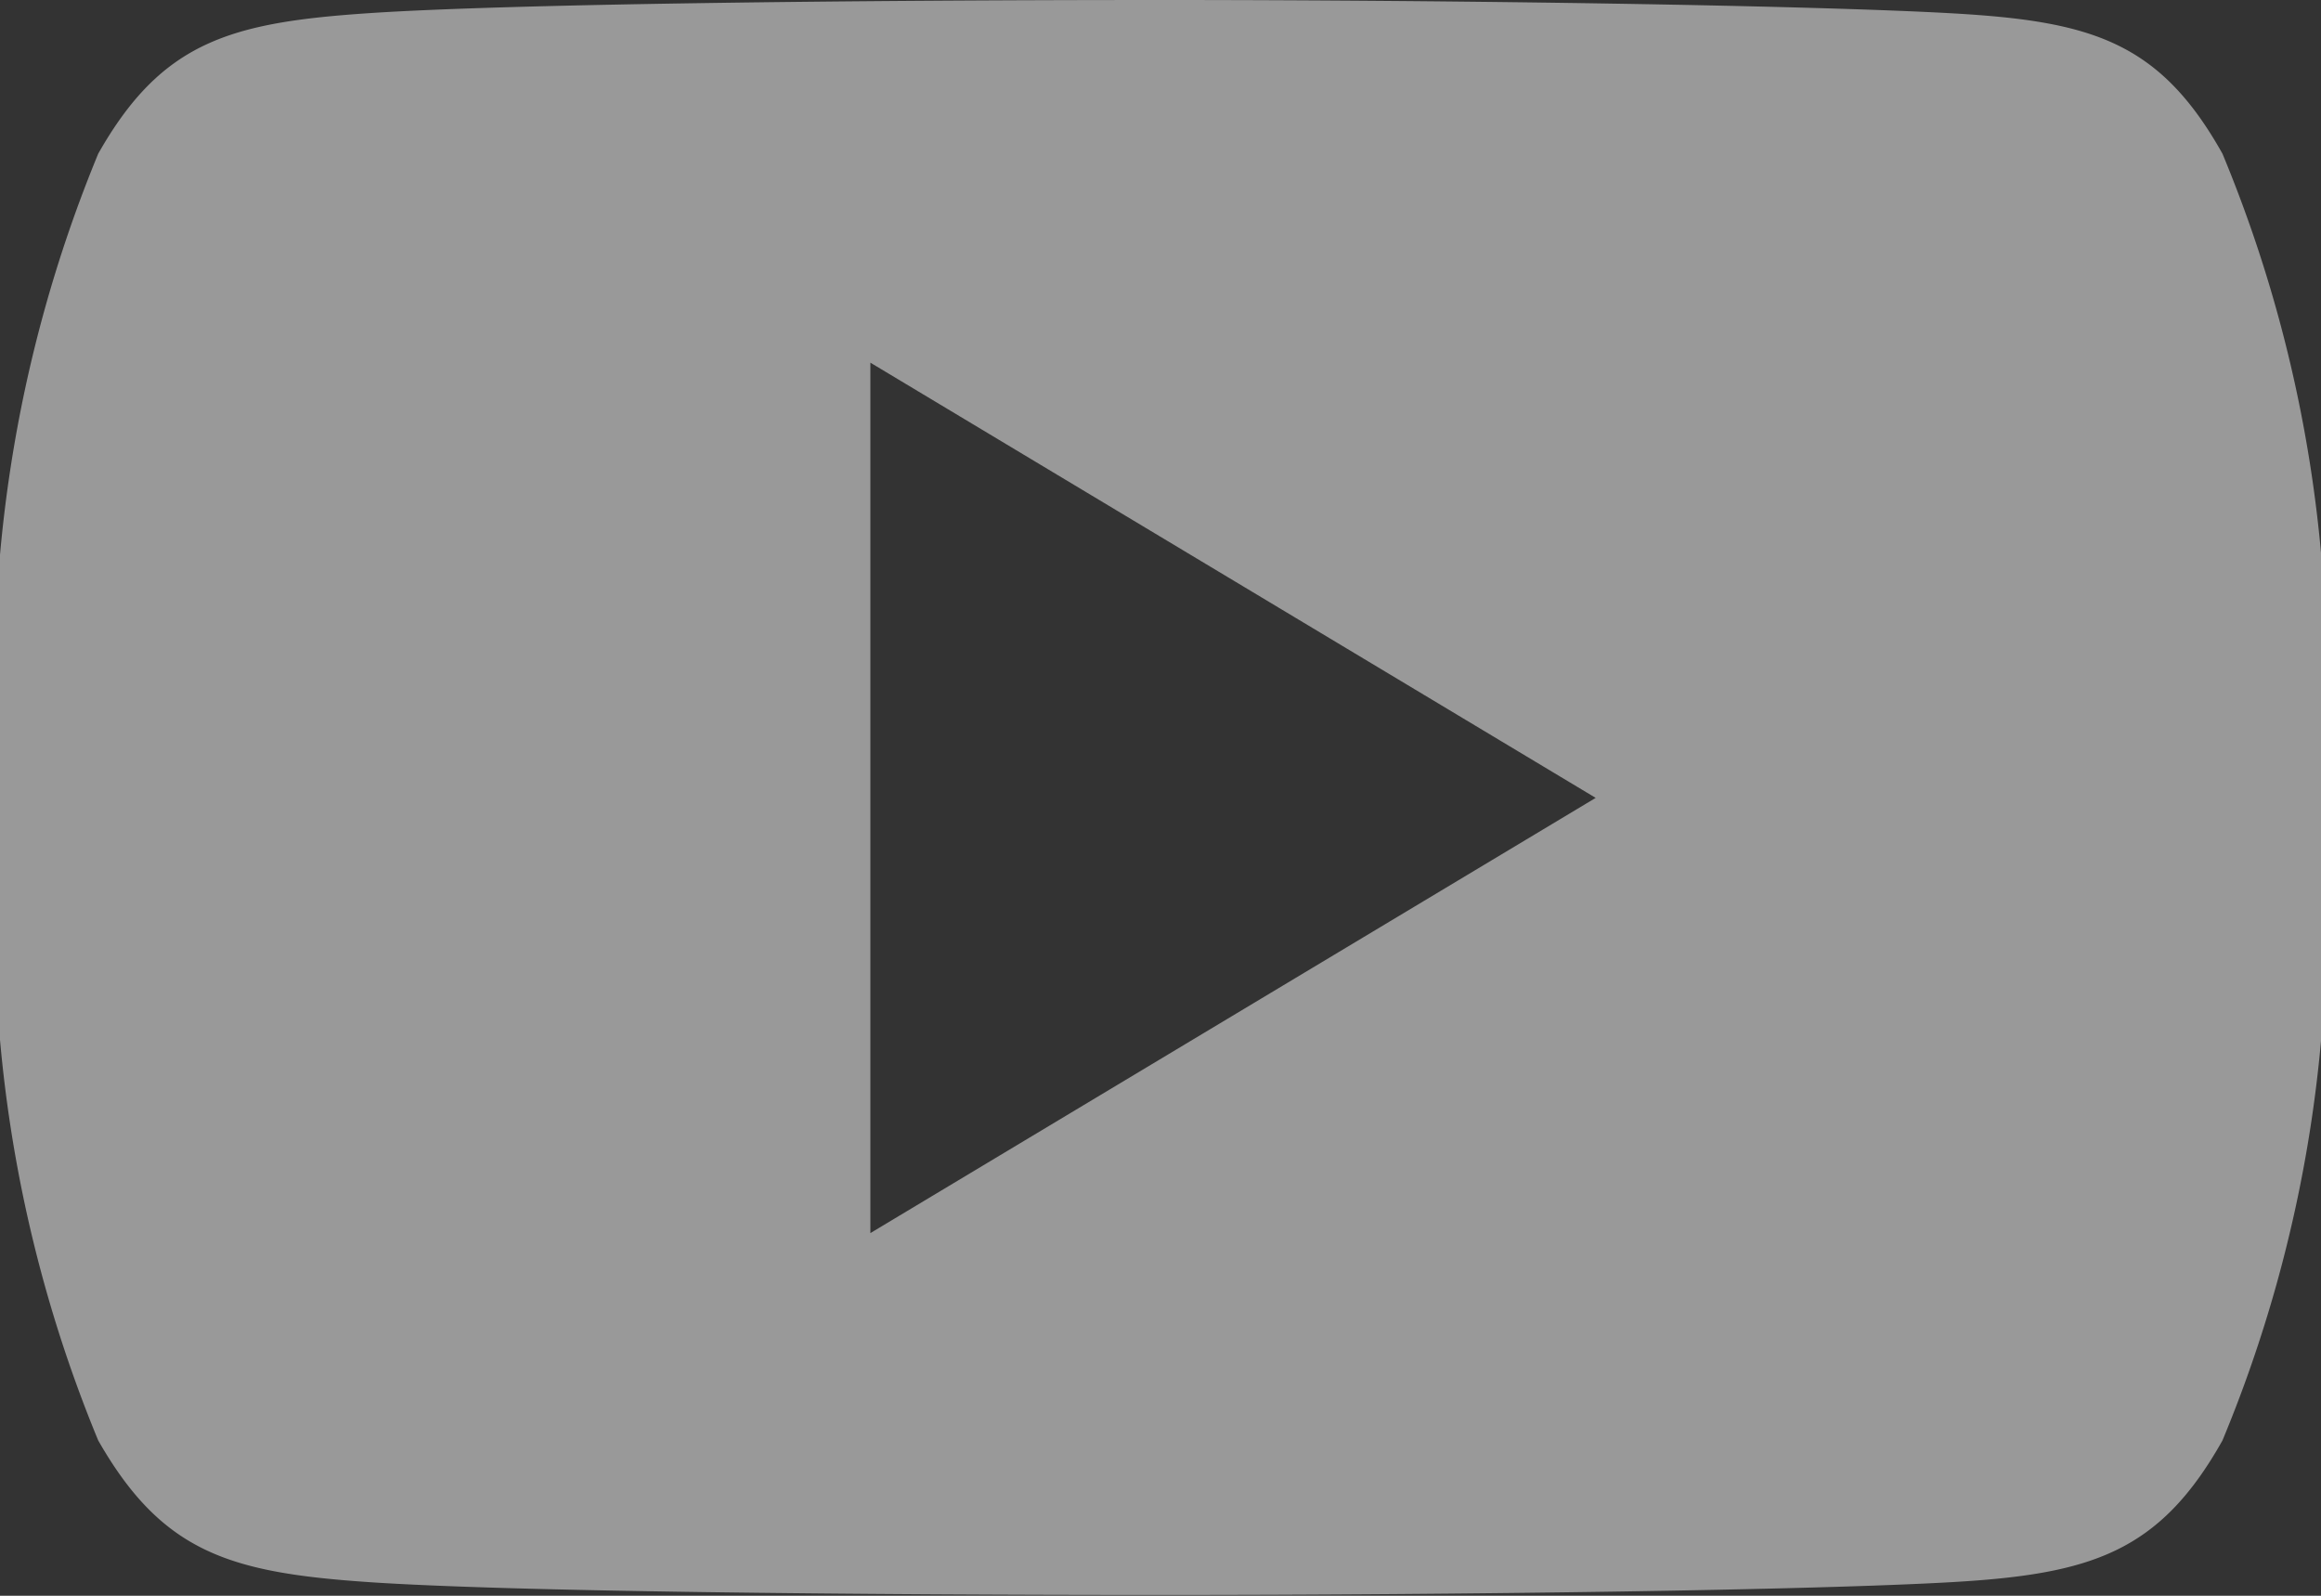 <svg xmlns="http://www.w3.org/2000/svg" xmlns:xlink="http://www.w3.org/1999/xlink" width="14.464" height="9.944" viewBox="0 0 14.464 9.944">
  <rect x="0" y="0" width="14.464" height="9.944" fill="#333333" stroke="none"/>
  <defs>
    <clipPath id="clip-path">
      <rect width="14.464" height="9.944" fill="none"/>
    </clipPath>
  </defs>
  <g id="youtube" clip-path="url(#clip-path)">
    <g id="youtube-2" data-name="youtube" opacity="0.5">
      <g id="Group_81" data-name="Group 81" transform="translate(0 0)">
        <path id="Path_67" data-name="Path 67" d="M13.85,80.958c-.392-.7-.818-.826-1.685-.875S9.121,80,7.234,80s-4.069.024-4.934.082-1.292.177-1.688.876A8.532,8.532,0,0,0,0,84.969v.007a8.5,8.5,0,0,0,.612,4c.4.7.822.824,1.687.883s3.045.08,4.935.08,4.064-.03,4.931-.08,1.293-.185,1.685-.883a8.447,8.447,0,0,0,.614-4V84.97A8.465,8.465,0,0,0,13.85,80.958ZM5.424,87.684V82.26l4.52,2.712Z" transform="translate(0 -80)" fill="#fff"/>
      </g>
    </g>
  </g>
</svg>
